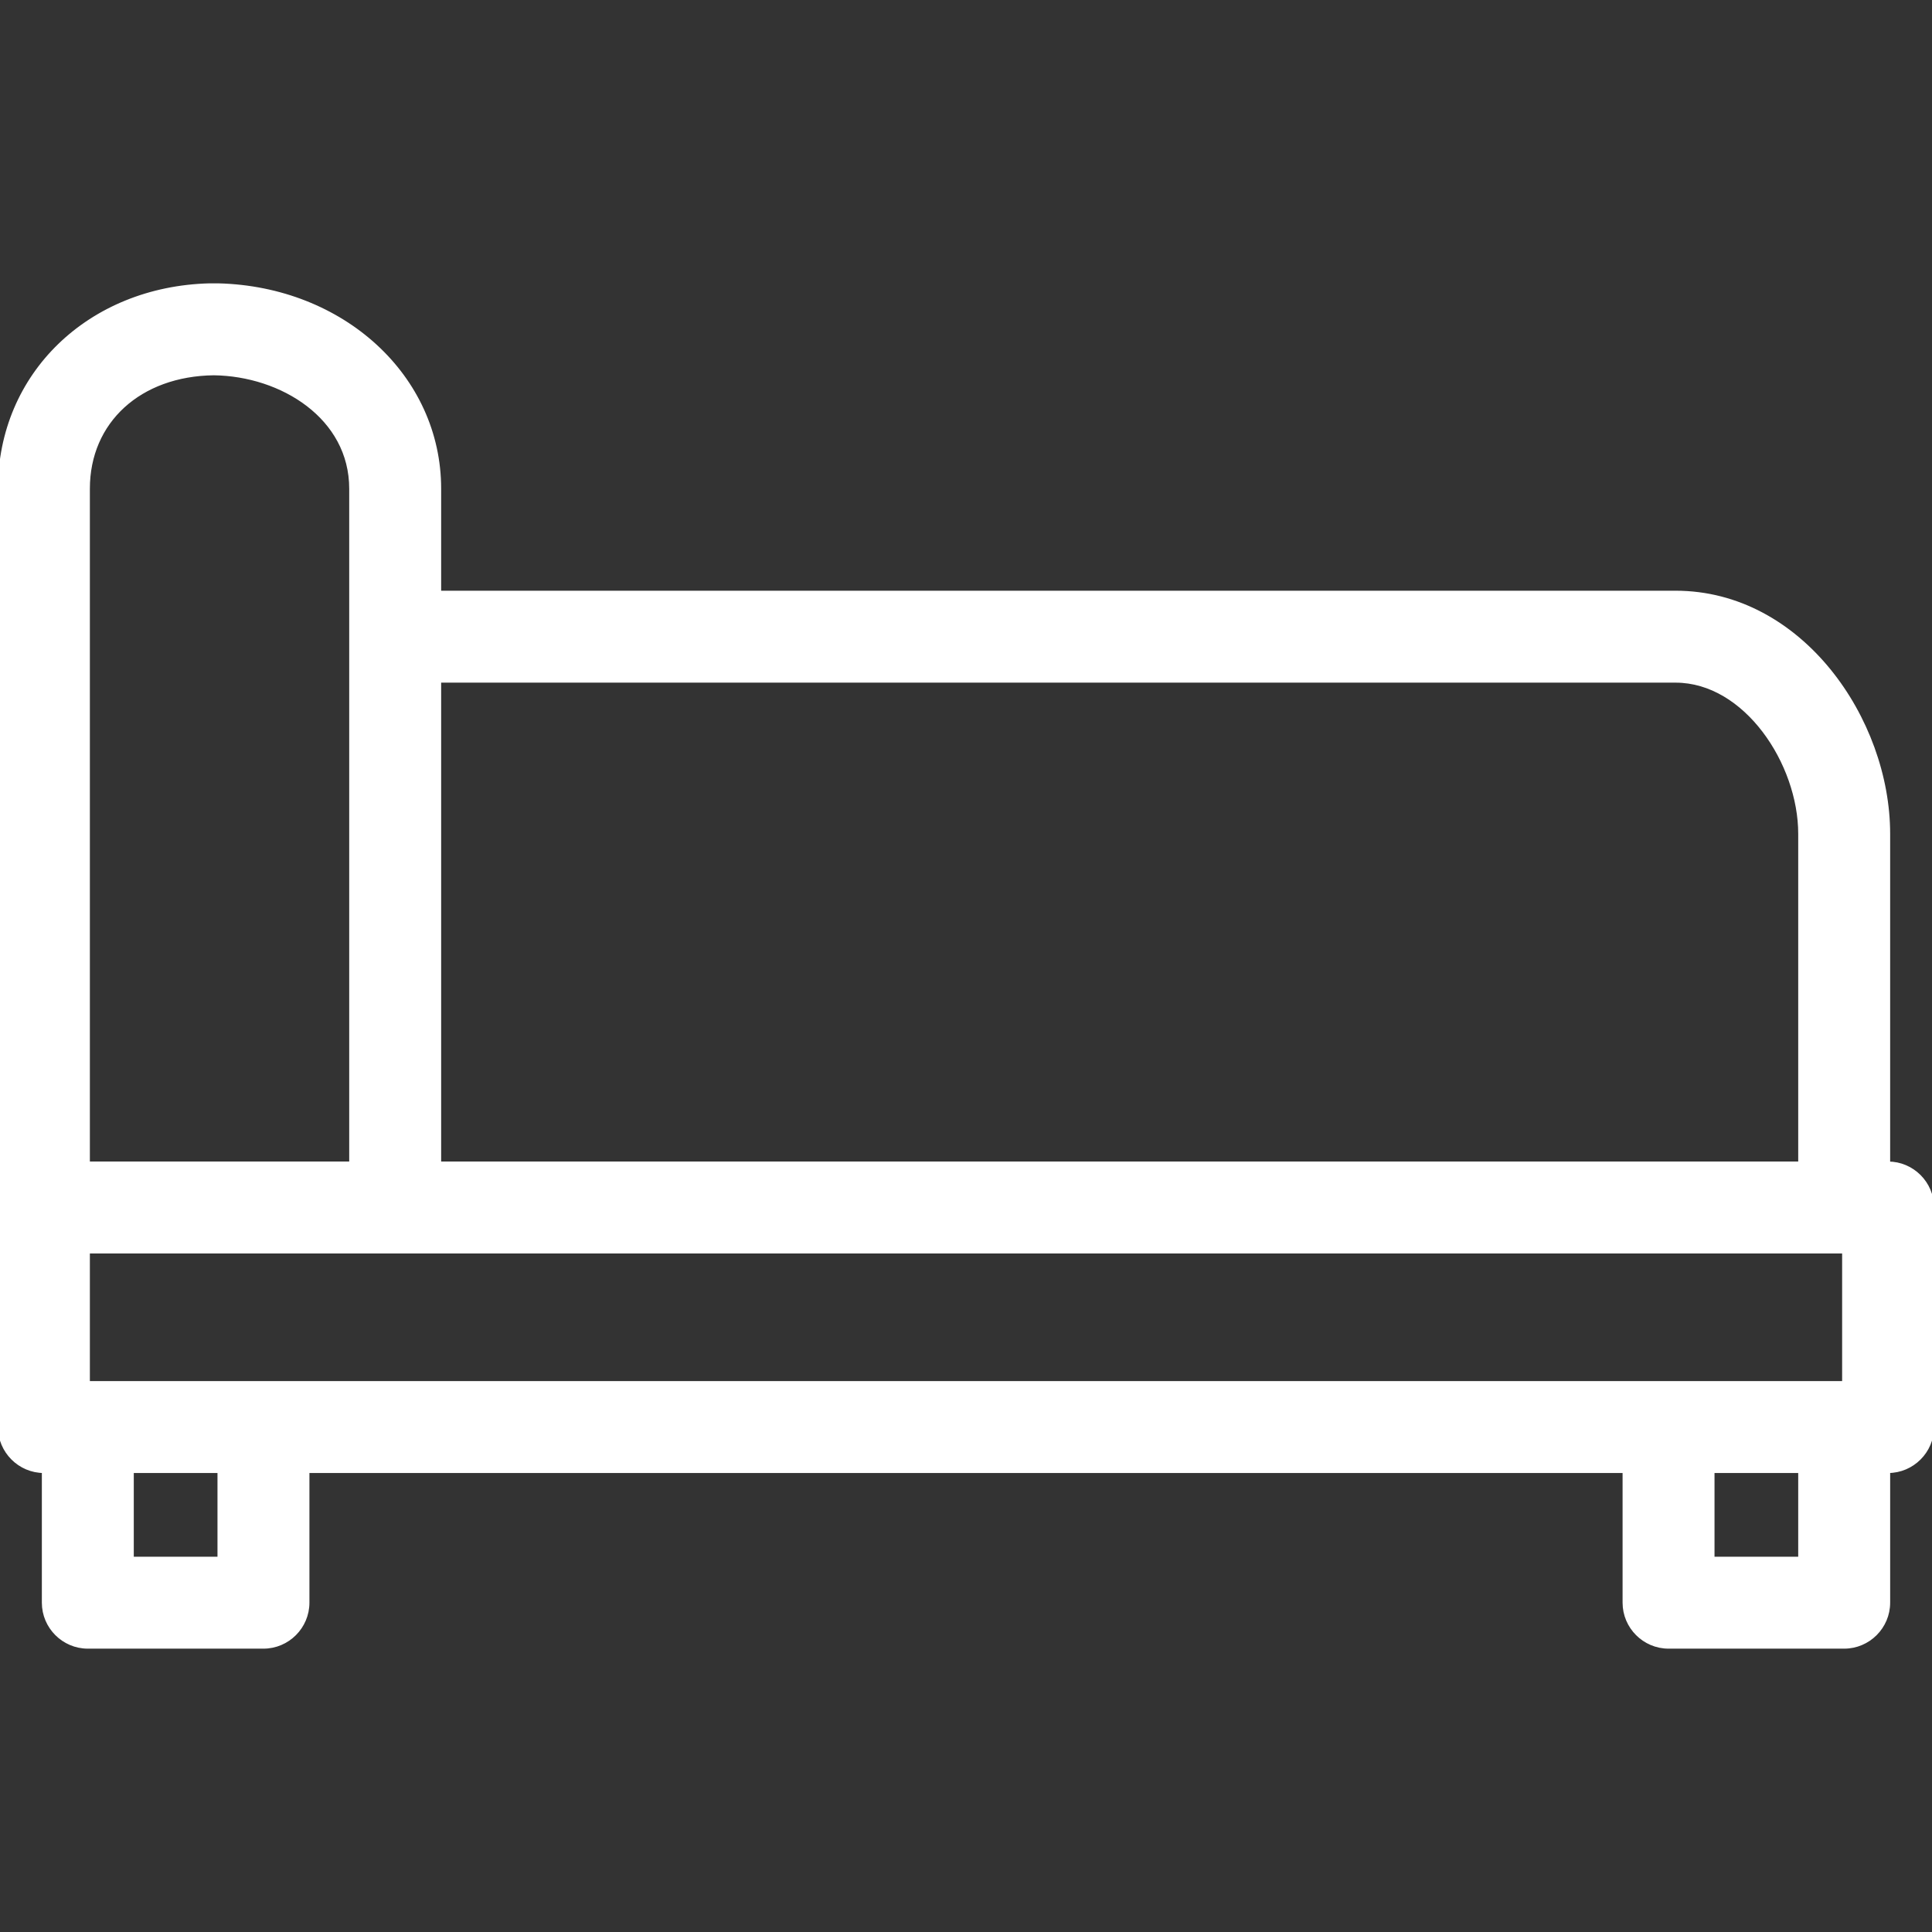 <svg fill="#fff" height="200" width="200" xmlns="http://www.w3.org/2000/svg" viewBox="0 0 469.333 469.333" xml:space="preserve" stroke="#fff">
  <rect x="0" y="0" width="469.333" height="469.333" fill="#333333" stroke="none"/>
  <g stroke-width="0"/>
  <g stroke-linecap="round" stroke-linejoin="round"/>
  <path d="M458.667 282.667V202.56c0-27.733-21.227-58.56-51.627-58.56H106.667v-25.28c0-27.2-23.467-48.64-53.653-49.387H50.88C21.76 70.08 0 90.987 0 118.72v227.947c0 5.867 4.8 10.667 10.667 10.667v32c0 5.867 4.8 10.667 10.667 10.667H64c5.867 0 10.667-4.8 10.667-10.667v-32h320v32c0 5.867 4.8 10.667 10.667 10.667H448c5.867 0 10.667-4.8 10.667-10.667v-32c5.867 0 10.667-4.8 10.667-10.667v-53.333c-.001-5.867-4.801-10.667-10.667-10.667zm-352-117.334H407.04c17.067 0 30.293 20.053 30.293 37.227v80.107H106.667zM21.333 118.72c0-16.427 12.587-27.84 30.613-28.053 16.533.213 33.387 10.667 33.387 28.053v163.947h-64zm32 259.947H32v-21.333h21.333zm384 0H416v-21.333h21.333zM448 336H21.333v-32H448z"/>
</svg>